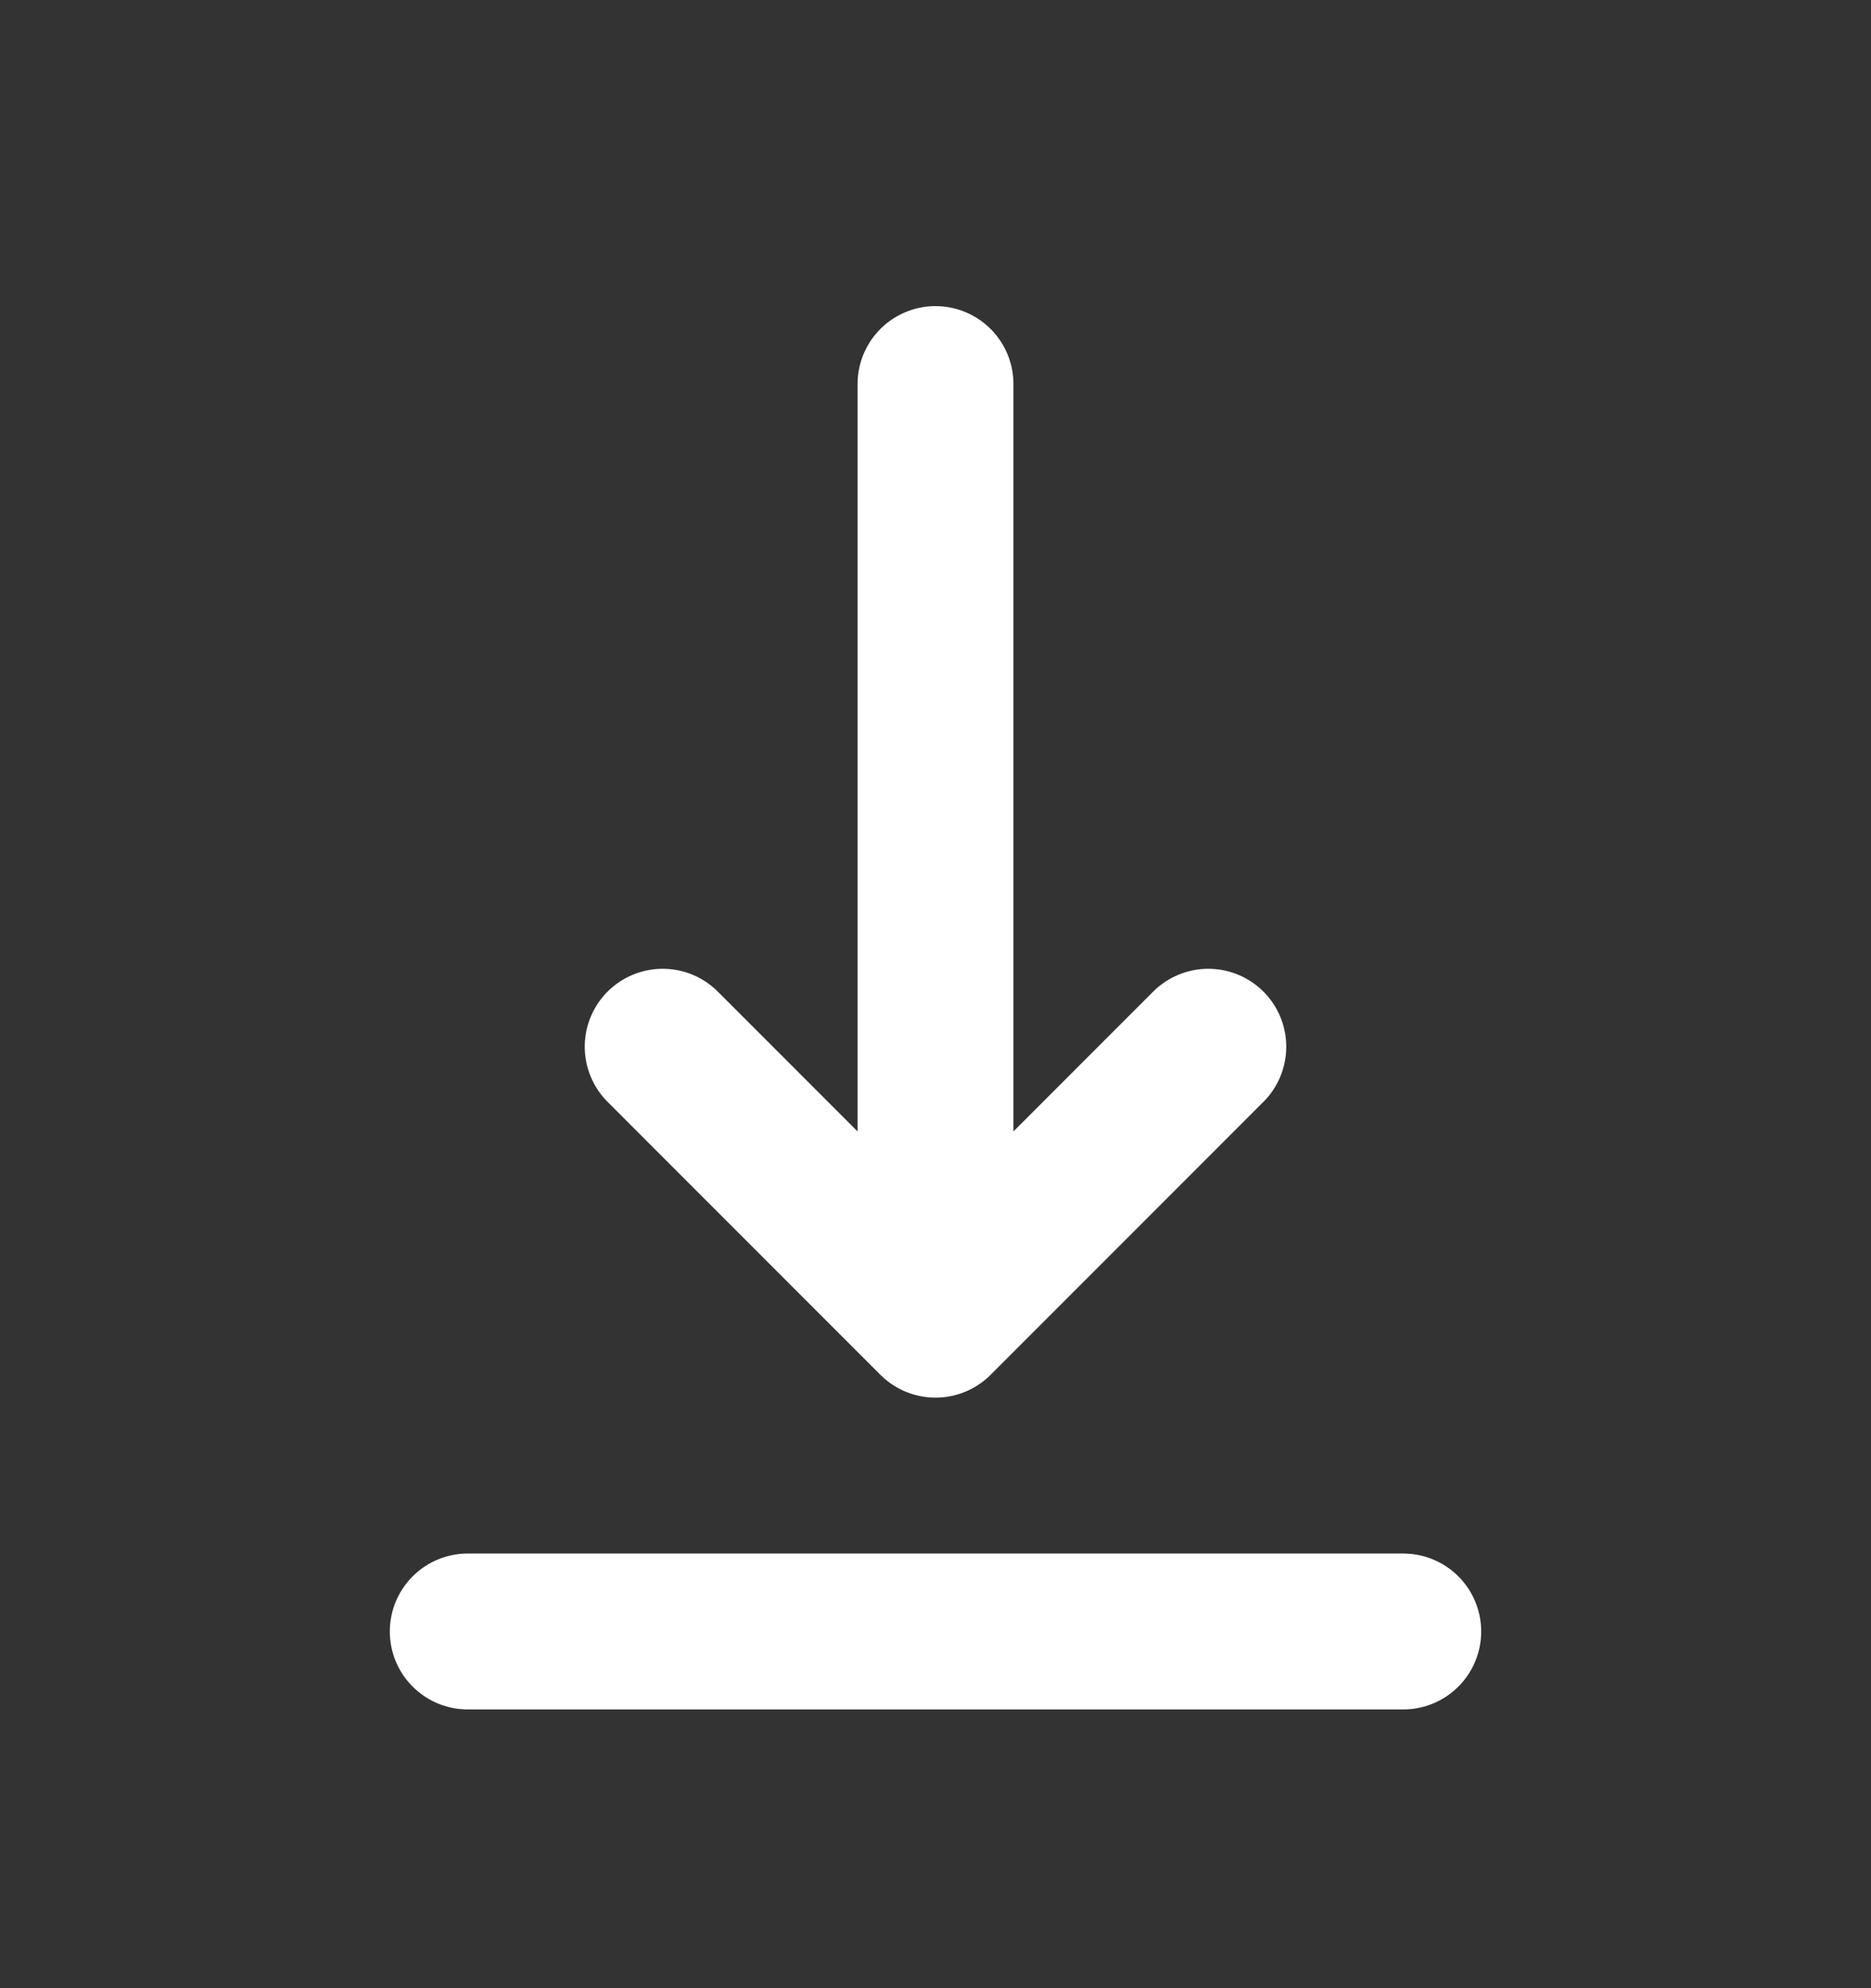 <svg width="16" height="17" viewBox="0 0 16 17" fill="none" xmlns="http://www.w3.org/2000/svg">
<rect x="0" y="0" width="16" height="17" fill="#333333" stroke="none"/>
<path d="M4 13.95H12" stroke="white" stroke-width="1.333" stroke-linecap="round" stroke-linejoin="round"/>
<path d="M8 3.284V11.284M8 11.284L10.333 8.95M8 11.284L5.667 8.95" stroke="white" stroke-width="1.333" stroke-linecap="round" stroke-linejoin="round"/>
</svg>
